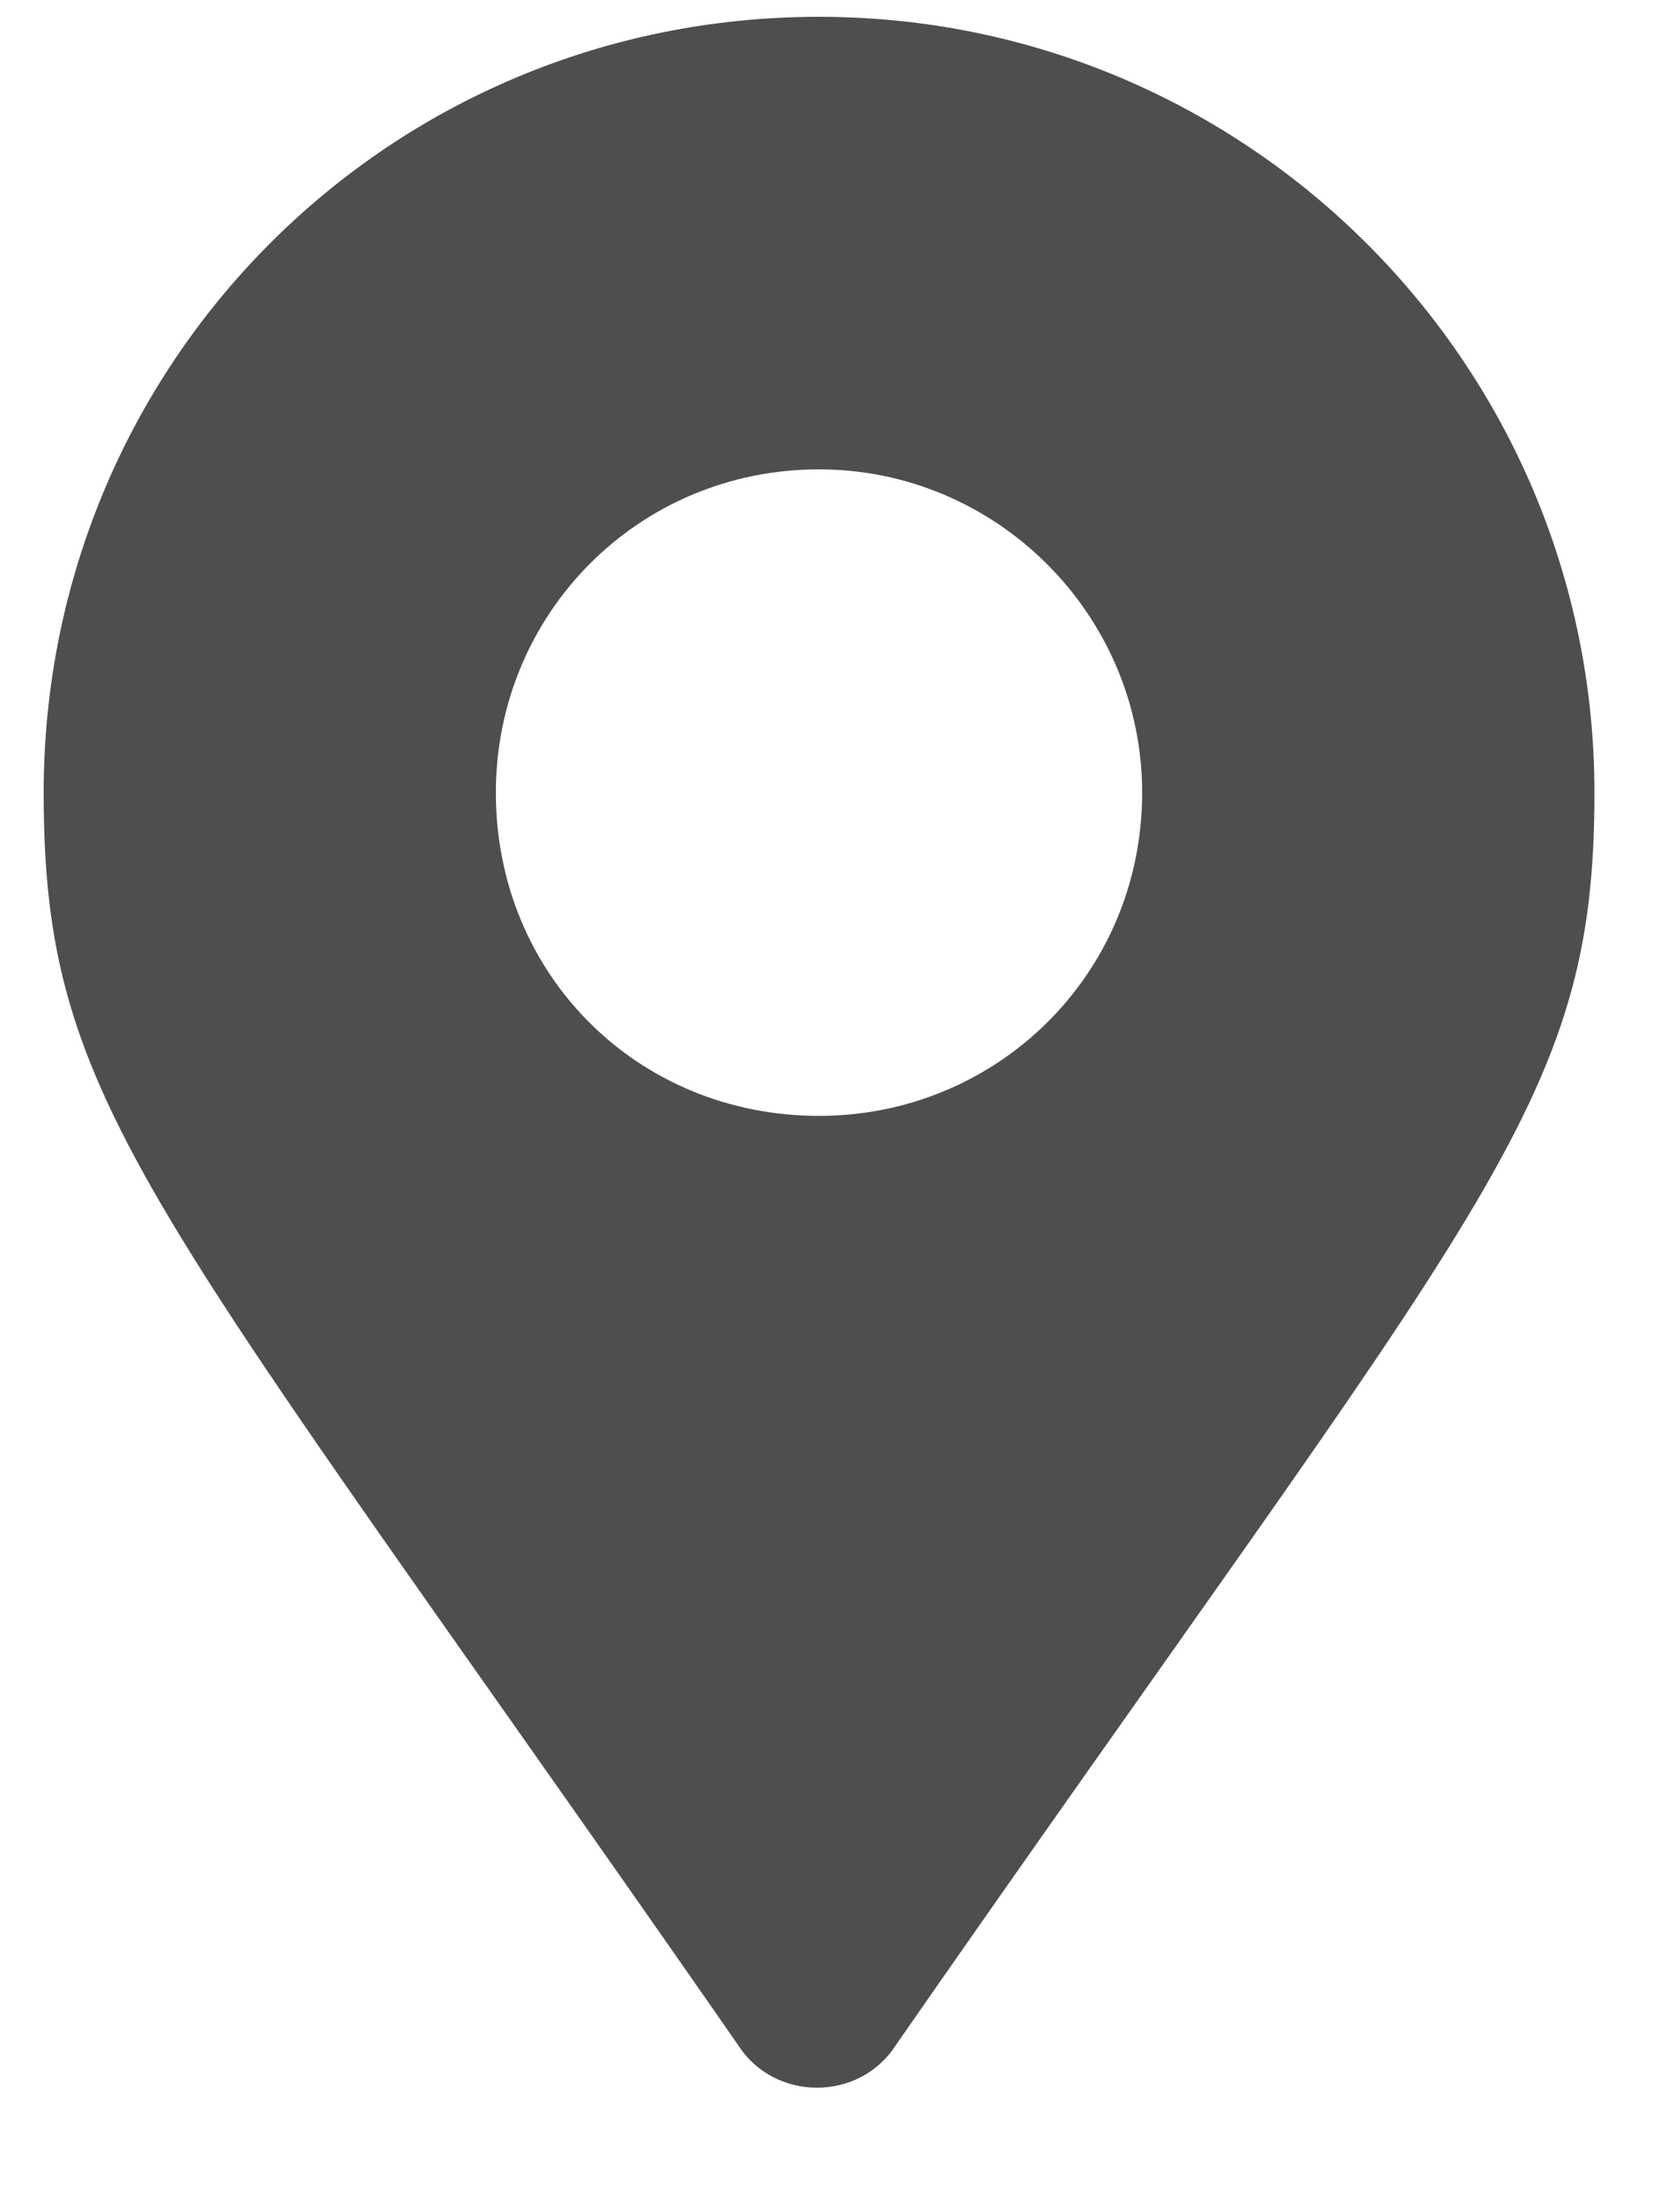 <svg width="13" height="17" viewBox="0 0 13 17" fill="none" xmlns="http://www.w3.org/2000/svg">
<path d="M5.713 15.818C1.15 9.255 0.338 8.568 0.338 6.13C0.338 2.817 2.994 0.13 6.338 0.13C9.65 0.13 12.338 2.817 12.338 6.13C12.338 8.568 11.494 9.255 6.931 15.818C6.65 16.255 5.994 16.255 5.713 15.818ZM6.338 8.63C7.713 8.63 8.838 7.536 8.838 6.13C8.838 4.755 7.713 3.63 6.338 3.63C4.931 3.63 3.837 4.755 3.837 6.13C3.837 7.536 4.931 8.63 6.338 8.63Z" fill="#4E4E4E"/>
</svg>
